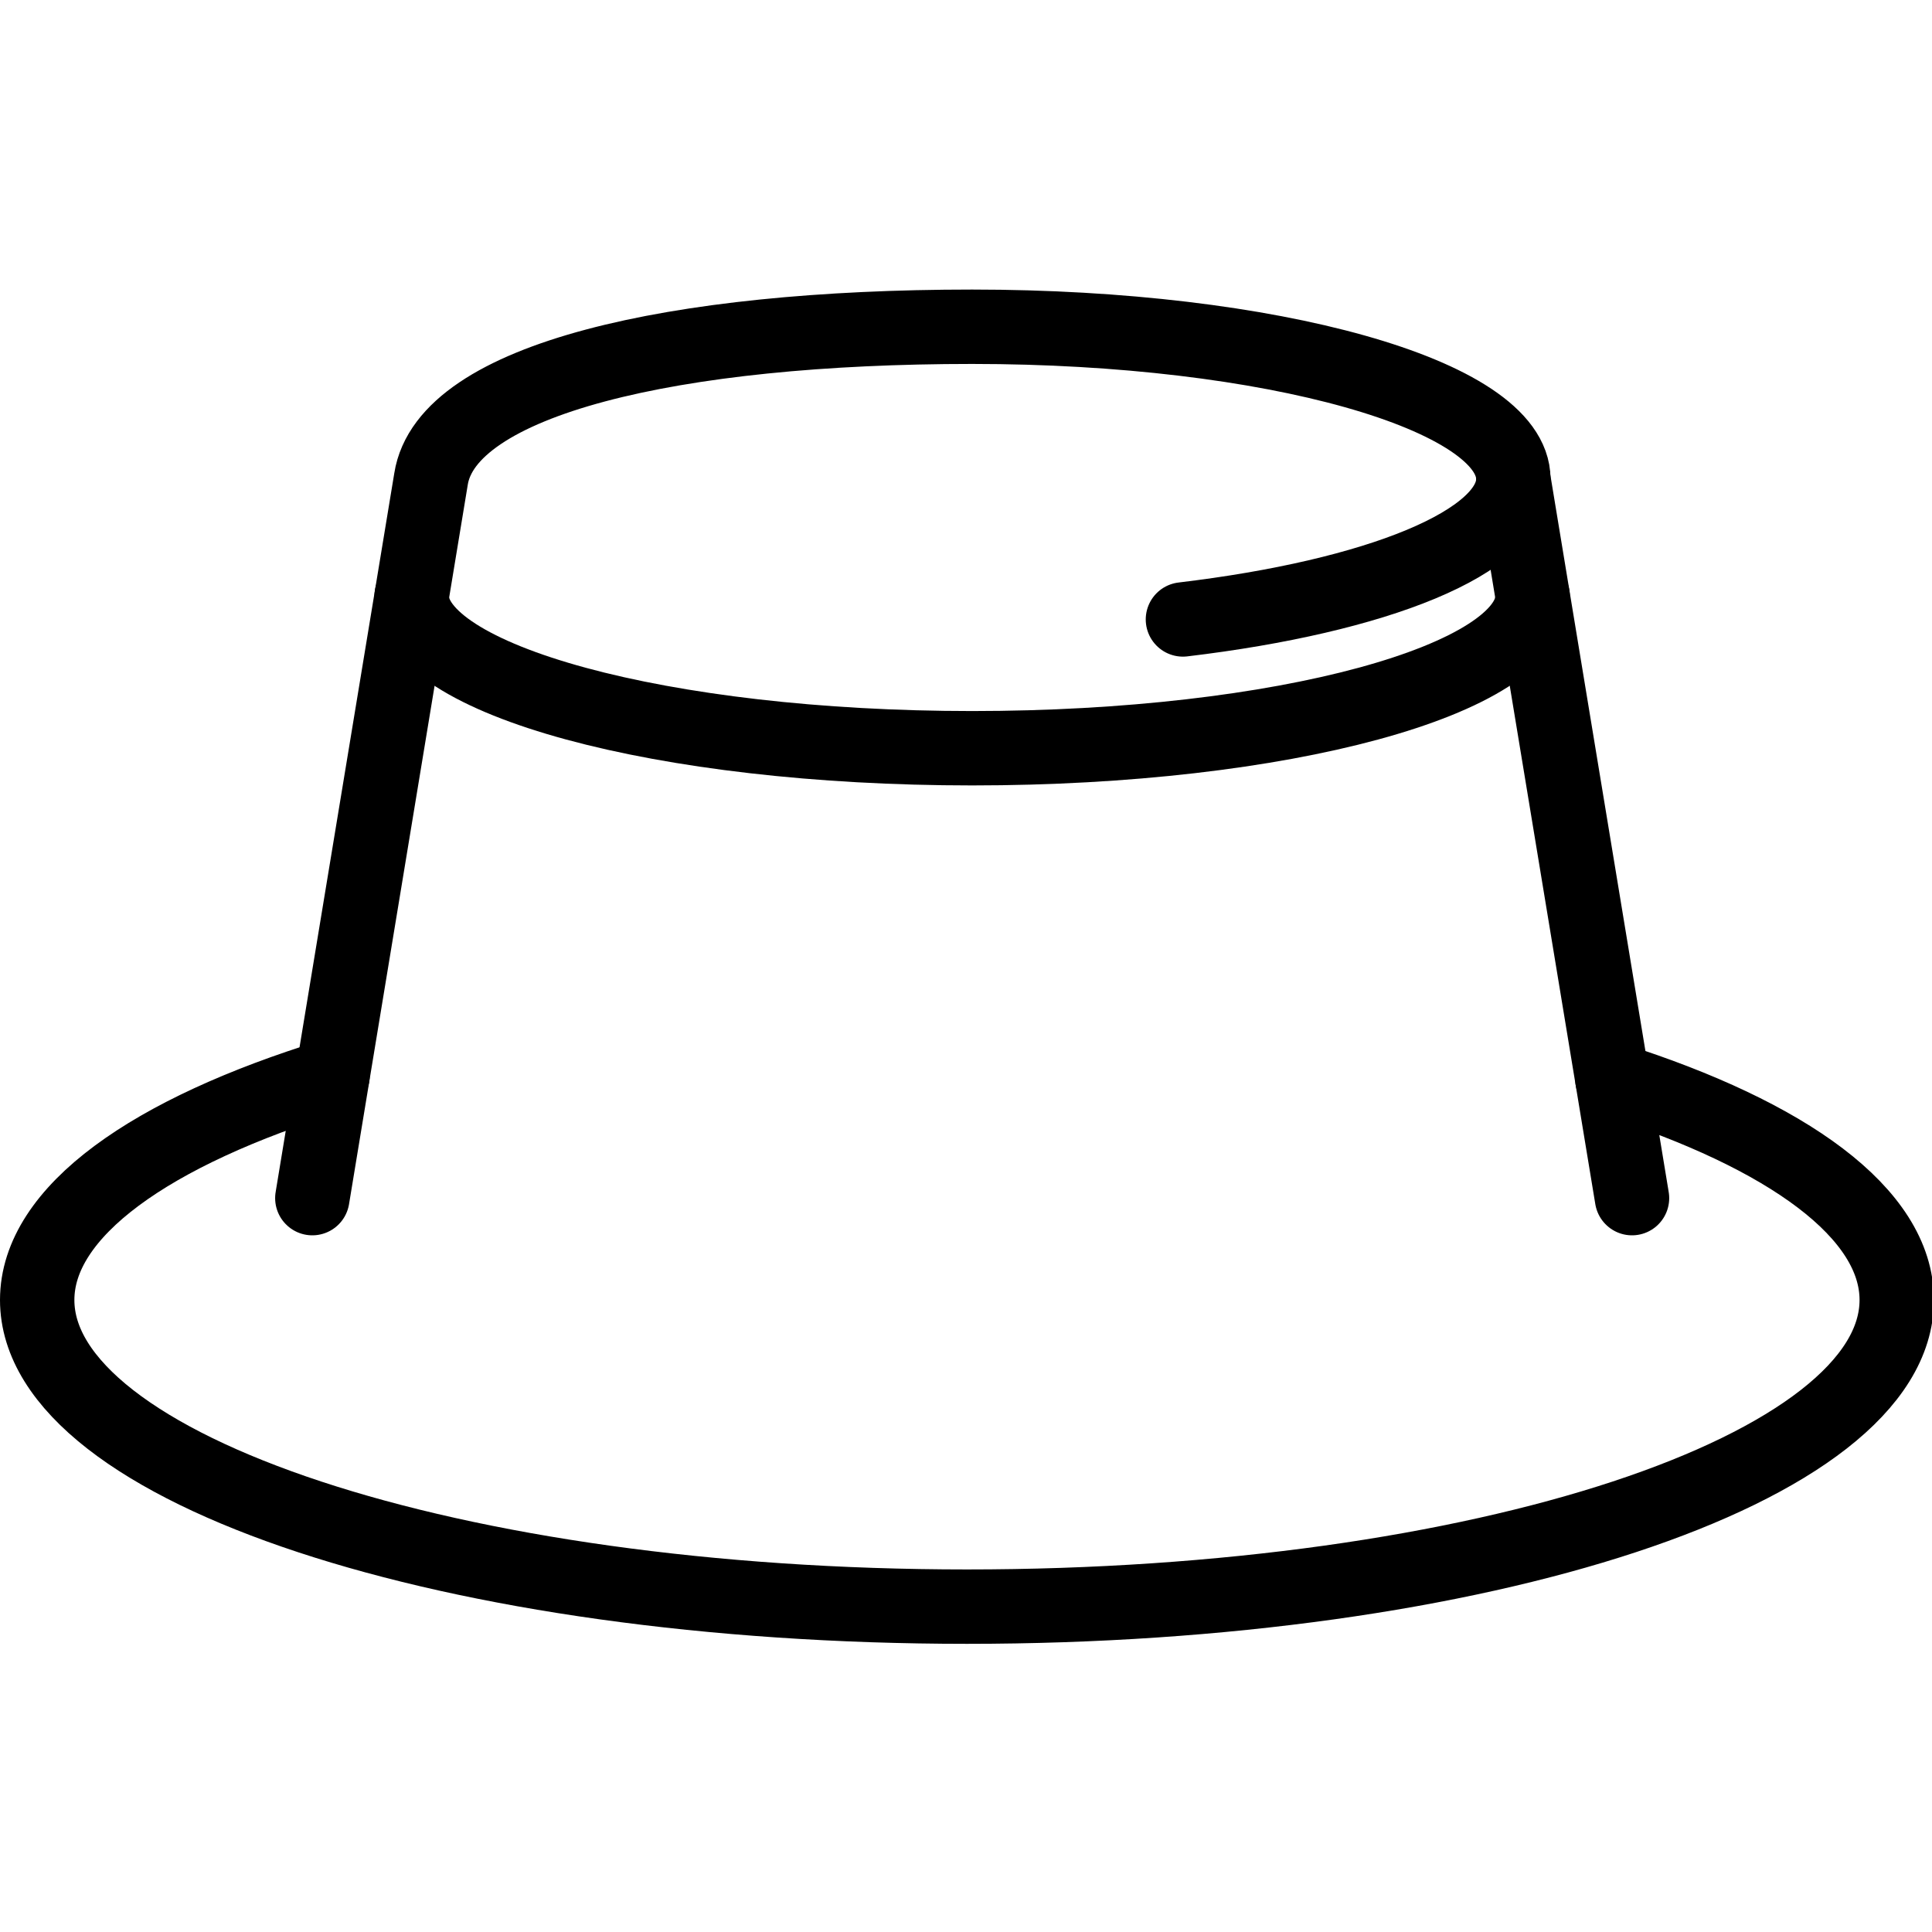 <svg xmlns="http://www.w3.org/2000/svg" width="24" height="24" viewBox="0 0 24 24"> <g transform="translate(0.0 3.597) scale(0.462)">
  
  <g
     id="line"
     transform="translate(-10,-20.664)">
    <path
       fill="none"
       stroke="#000"
       stroke-linecap="round"
       stroke-linejoin="round"
       stroke-width="2"
       d="m 41.807,29.534 c 5.221,-0.622 8.884,-2.078 8.884,-3.774 0,-2.262 -6.515,-4.096 -14.551,-4.096 -8.036,0 -14.132,1.415 -14.551,4.096 l -3.191,19.334"
       id="path2" />
    <path
       fill="none"
       stroke="#000"
       stroke-linecap="round"
       stroke-linejoin="round"
       stroke-width="2"
       d="m 51.209,28.901 c 0,2.262 -6.747,4.096 -15.07,4.096 -8.323,0 -15.07,-1.834 -15.07,-4.096"
       id="path4" />
    <path
       fill="none"
       stroke="#000"
       stroke-linecap="round"
       stroke-linejoin="round"
       stroke-width="2"
       d="M 53.882,45.094 50.691,25.76"
       id="path6" />
    <path
       fill="none"
       stroke="#000"
       stroke-linecap="round"
       stroke-linejoin="round"
       stroke-width="2"
       d="M 53.355,41.899 C 58.068,43.398 61,45.503 61,47.833 c 0,4.553 -11.193,8.245 -25,8.245 -13.807,0 -25,-3.691 -25,-8.245 0,-2.379 3.054,-4.522 7.94,-6.027"
       id="path8" />
  </g>
</g></svg>